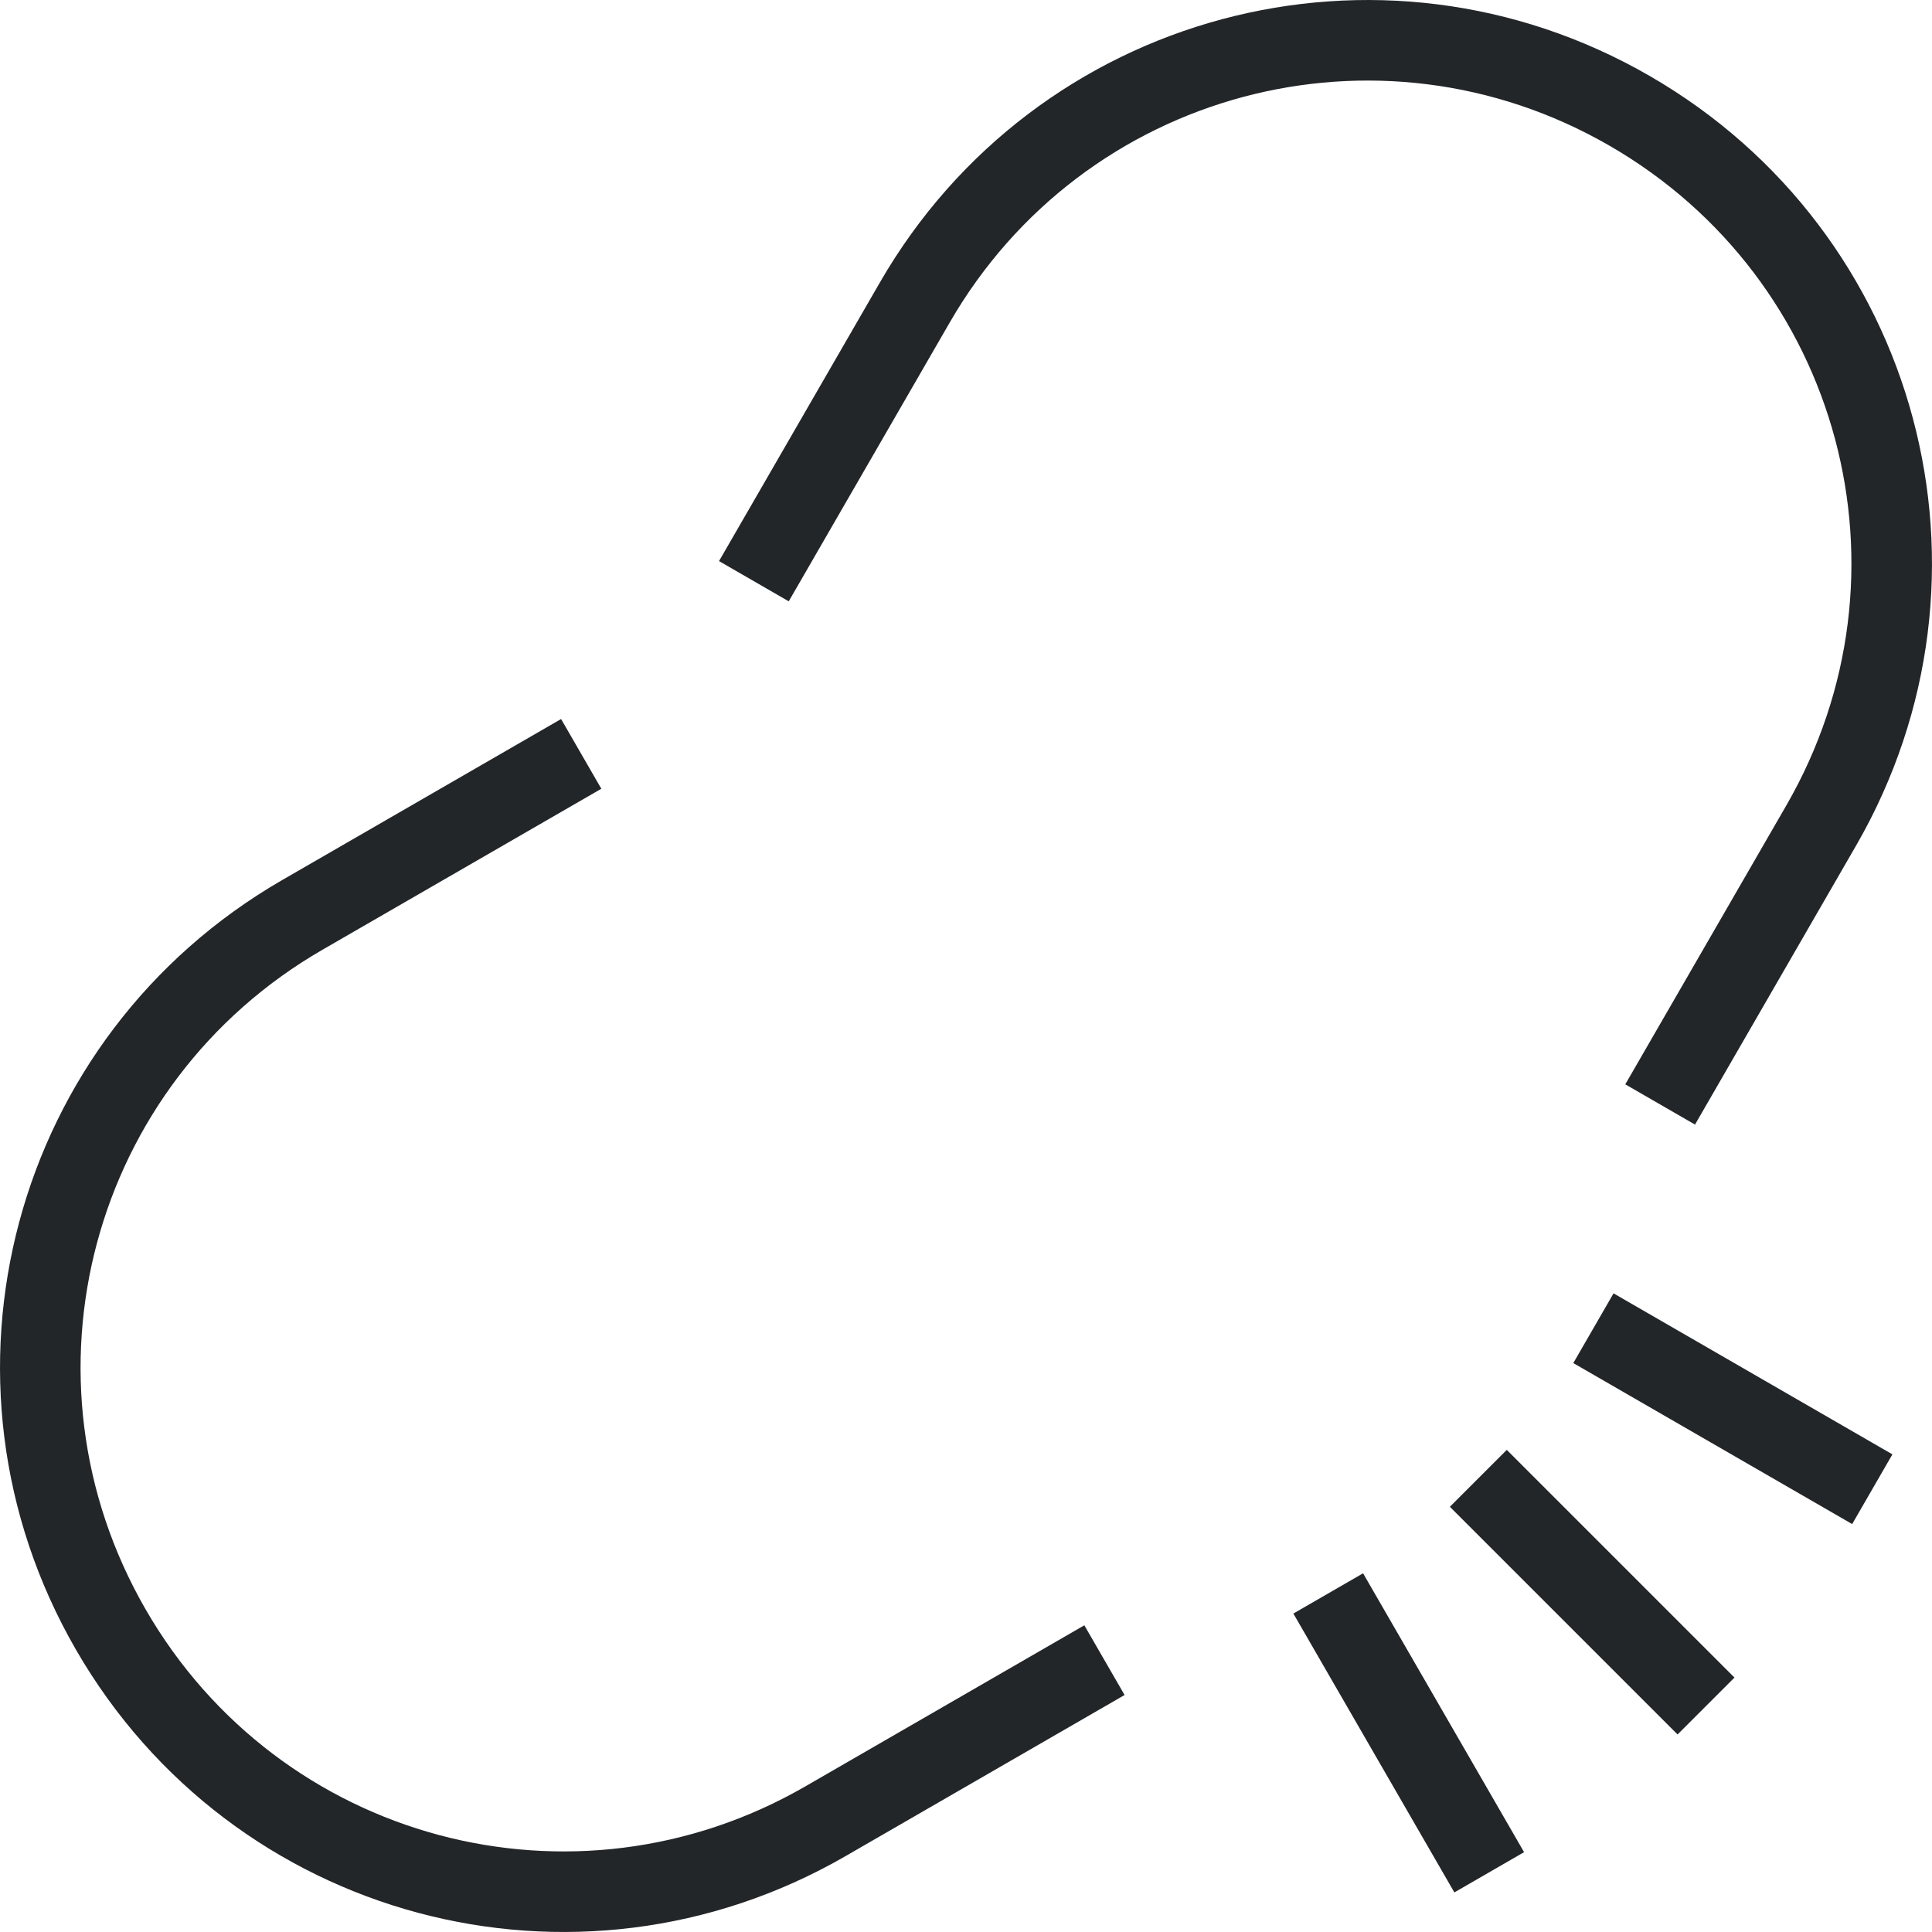 <svg width="24" height="24" version="1.1" viewBox="0 0 24 24" xmlns="http://www.w3.org/2000/svg">
 <path d="m6.97 8.932-3.464 2c-3.358 1.939-4.501 6.204-2.562 9.562 1.939 3.358 6.204 4.501 9.562 2.562l3.464-2-0.5-0.866-3.464 2c-2.879 1.662-6.534 0.683-8.196-2.196-1.662-2.879-0.683-6.534 2.196-8.196l3.464-2z" fill="#232629" stroke-linecap="round" stroke-linejoin="round" stroke-width="2"/>
 <rect transform="rotate(45)" x="25.971" y="-.5" width="4" height="1" fill="#232629" stroke-linecap="round" stroke-linejoin="round" stroke-width="2"/>
 <path d="m21.056 13.97 2-3.464c1.939-3.358 0.796-7.623-2.562-9.562-3.358-1.939-7.623-0.796-9.562 2.562l-2 3.464 0.866 0.5 2-3.464c1.662-2.879 5.317-3.858 8.196-2.196 2.879 1.662 3.858 5.317 2.196 8.196l-2 3.464z" fill="#232629" stroke-linecap="round" stroke-linejoin="round" stroke-width="2"/>
 <rect transform="rotate(60)" x="25.392" y="-4.892" width="4" height="1" fill="#232629" stroke-linecap="round" stroke-linejoin="round" stroke-width="2"/>
 <rect transform="rotate(30)" x="25.392" y="3.892" width="4" height="1" fill="#232629" stroke-linecap="round" stroke-linejoin="round" stroke-width="2"/>
</svg>
